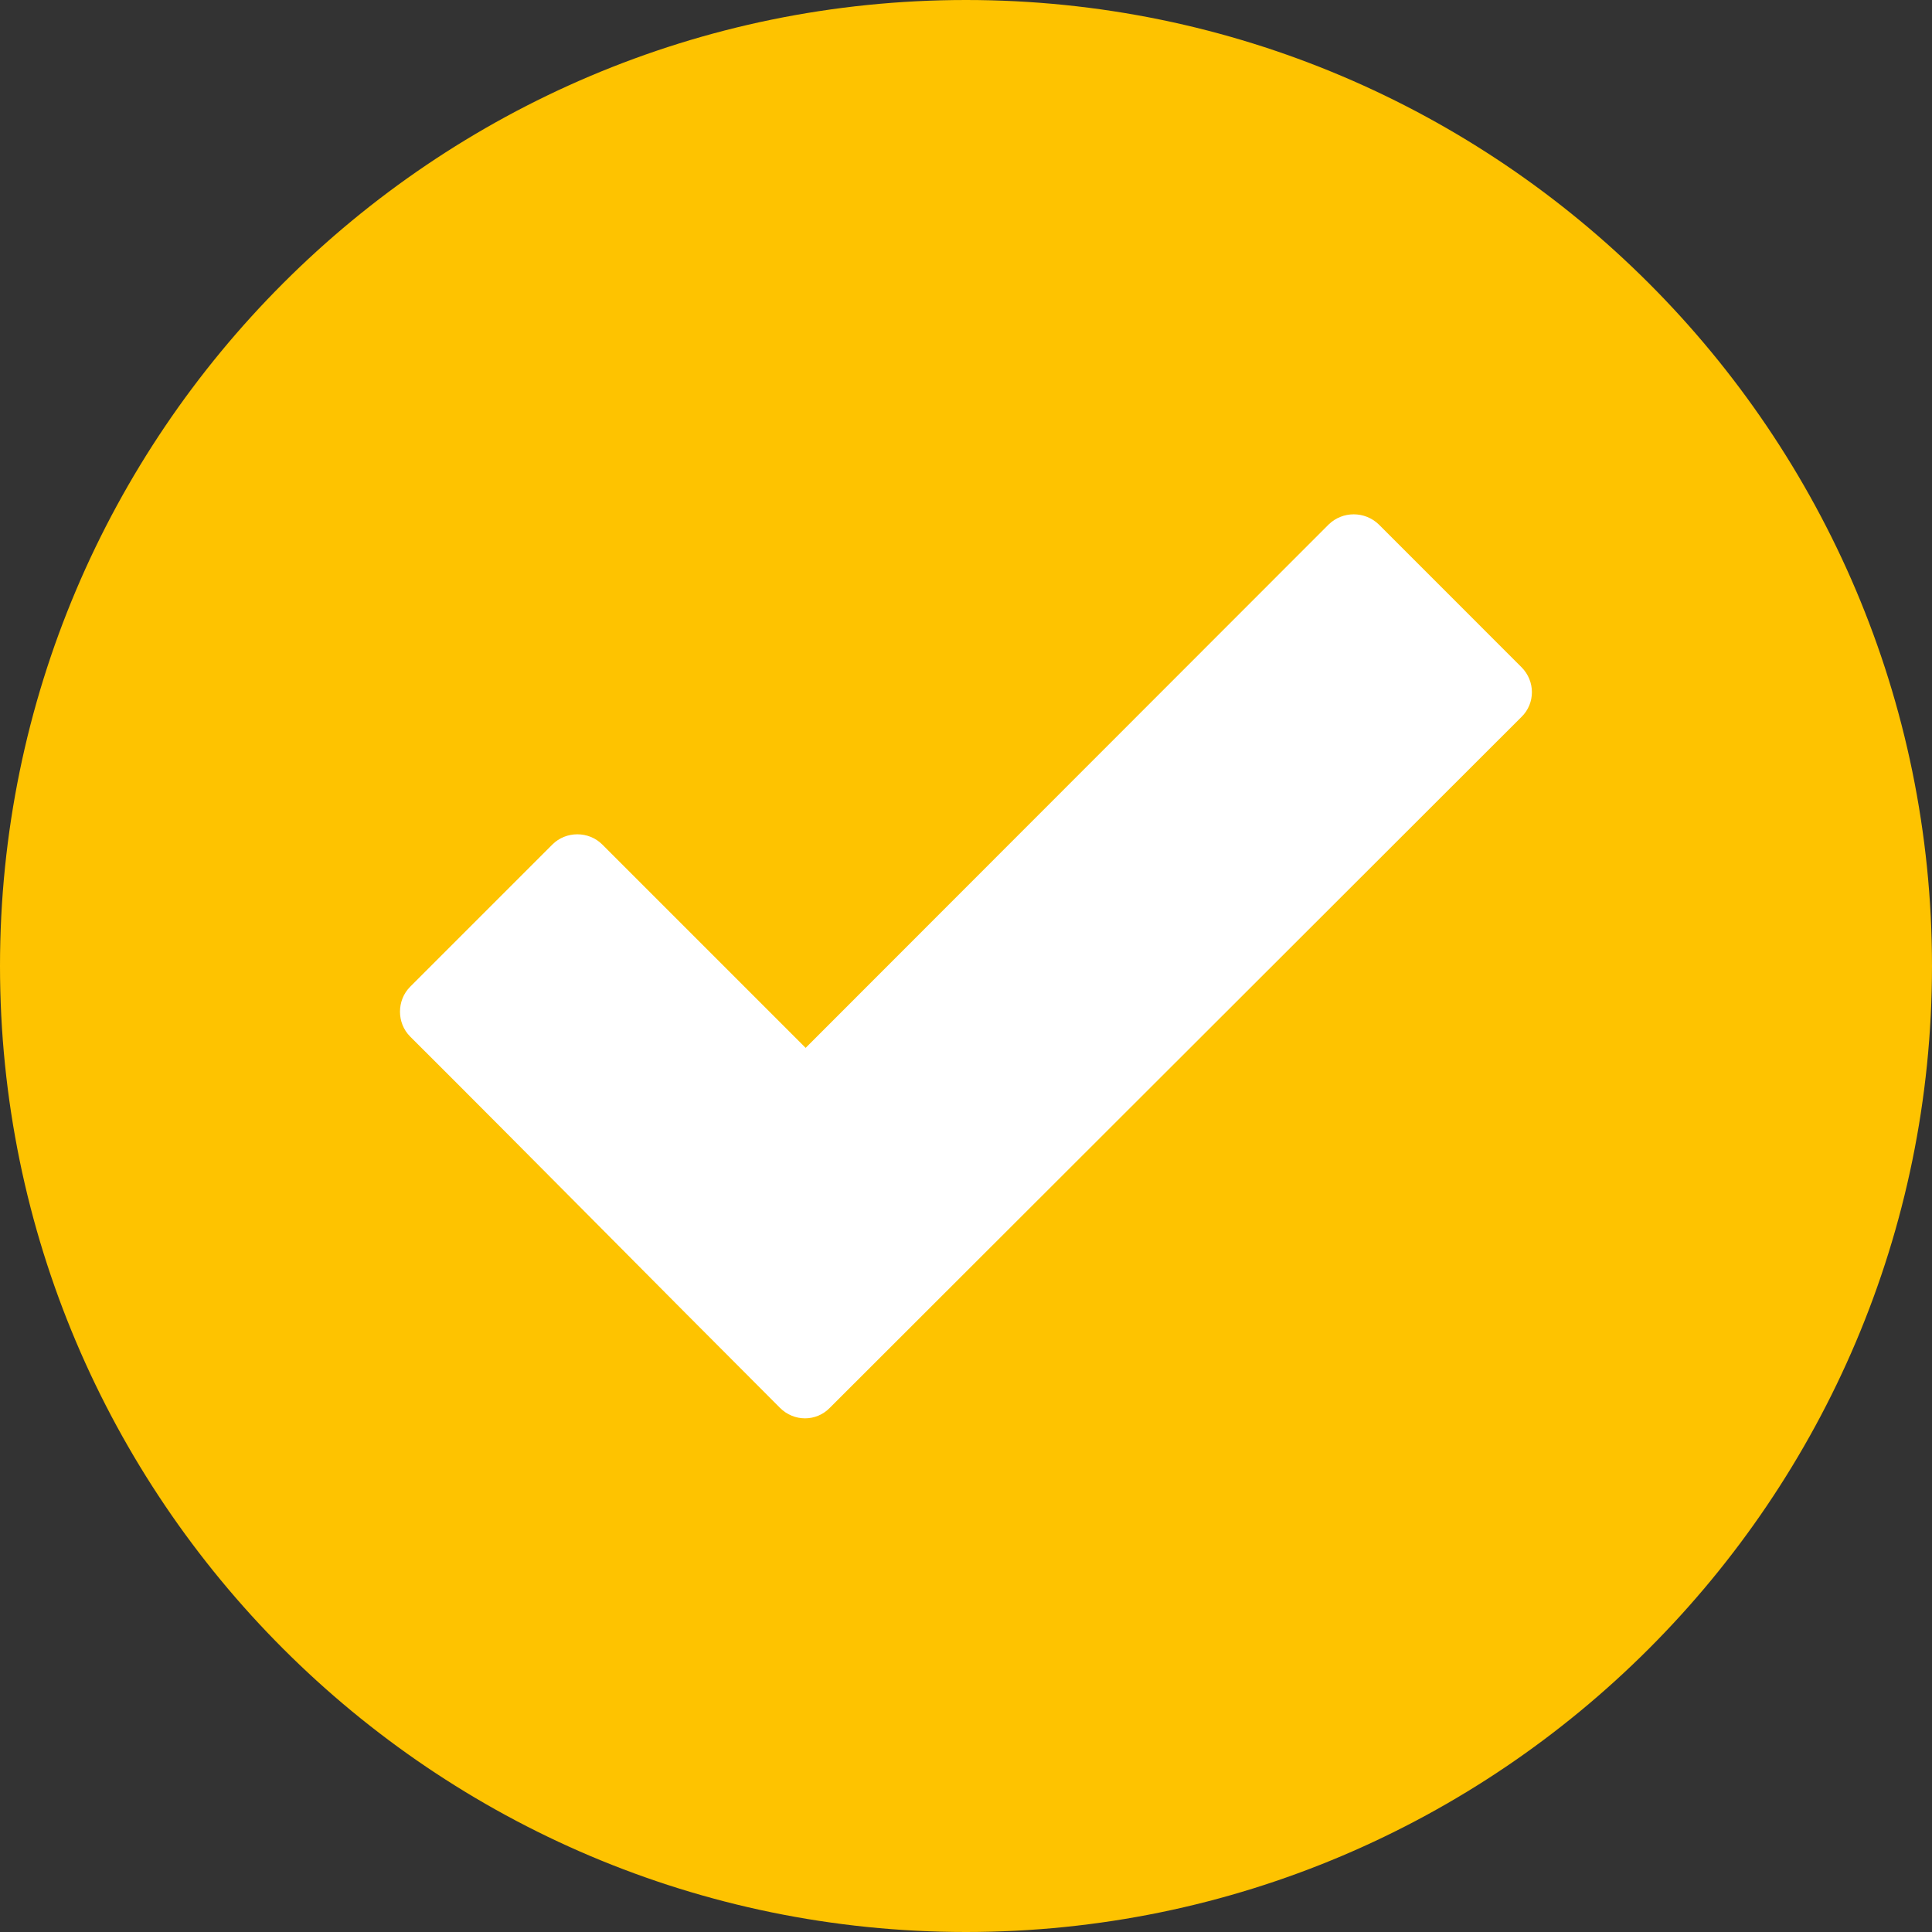 <svg width="50" height="50" viewBox="0 0 50 50" fill="none" xmlns="http://www.w3.org/2000/svg">
<rect x="0" y="0" width="50" height="50" fill="#333333" stroke="none"/>
<g clip-path="url(#clip0_961_1141)">
<path fill-rule="evenodd" clip-rule="evenodd" d="M25 0C11.211 0 0 11.211 0 25C0 38.789 11.211 50 25 50C38.789 50 50 38.789 50 25C50 11.211 38.789 0 25 0Z" fill="#FEC300"/>
<path d="M20.186 36.435C16.992 33.242 13.818 30.02 10.615 26.826C10.264 26.475 10.264 25.889 10.615 25.537L14.297 21.855C14.648 21.504 15.234 21.504 15.586 21.855L20.85 27.119L34.385 13.574C34.746 13.223 35.322 13.223 35.684 13.574L39.375 17.266C39.736 17.627 39.736 18.203 39.375 18.555L21.475 36.435C21.123 36.797 20.547 36.797 20.186 36.435Z" fill="white"/>
</g>
<defs>
<clipPath id="clip0_961_1141">
<rect width="50" height="50" fill="white"/>
</clipPath>
</defs>
</svg>
